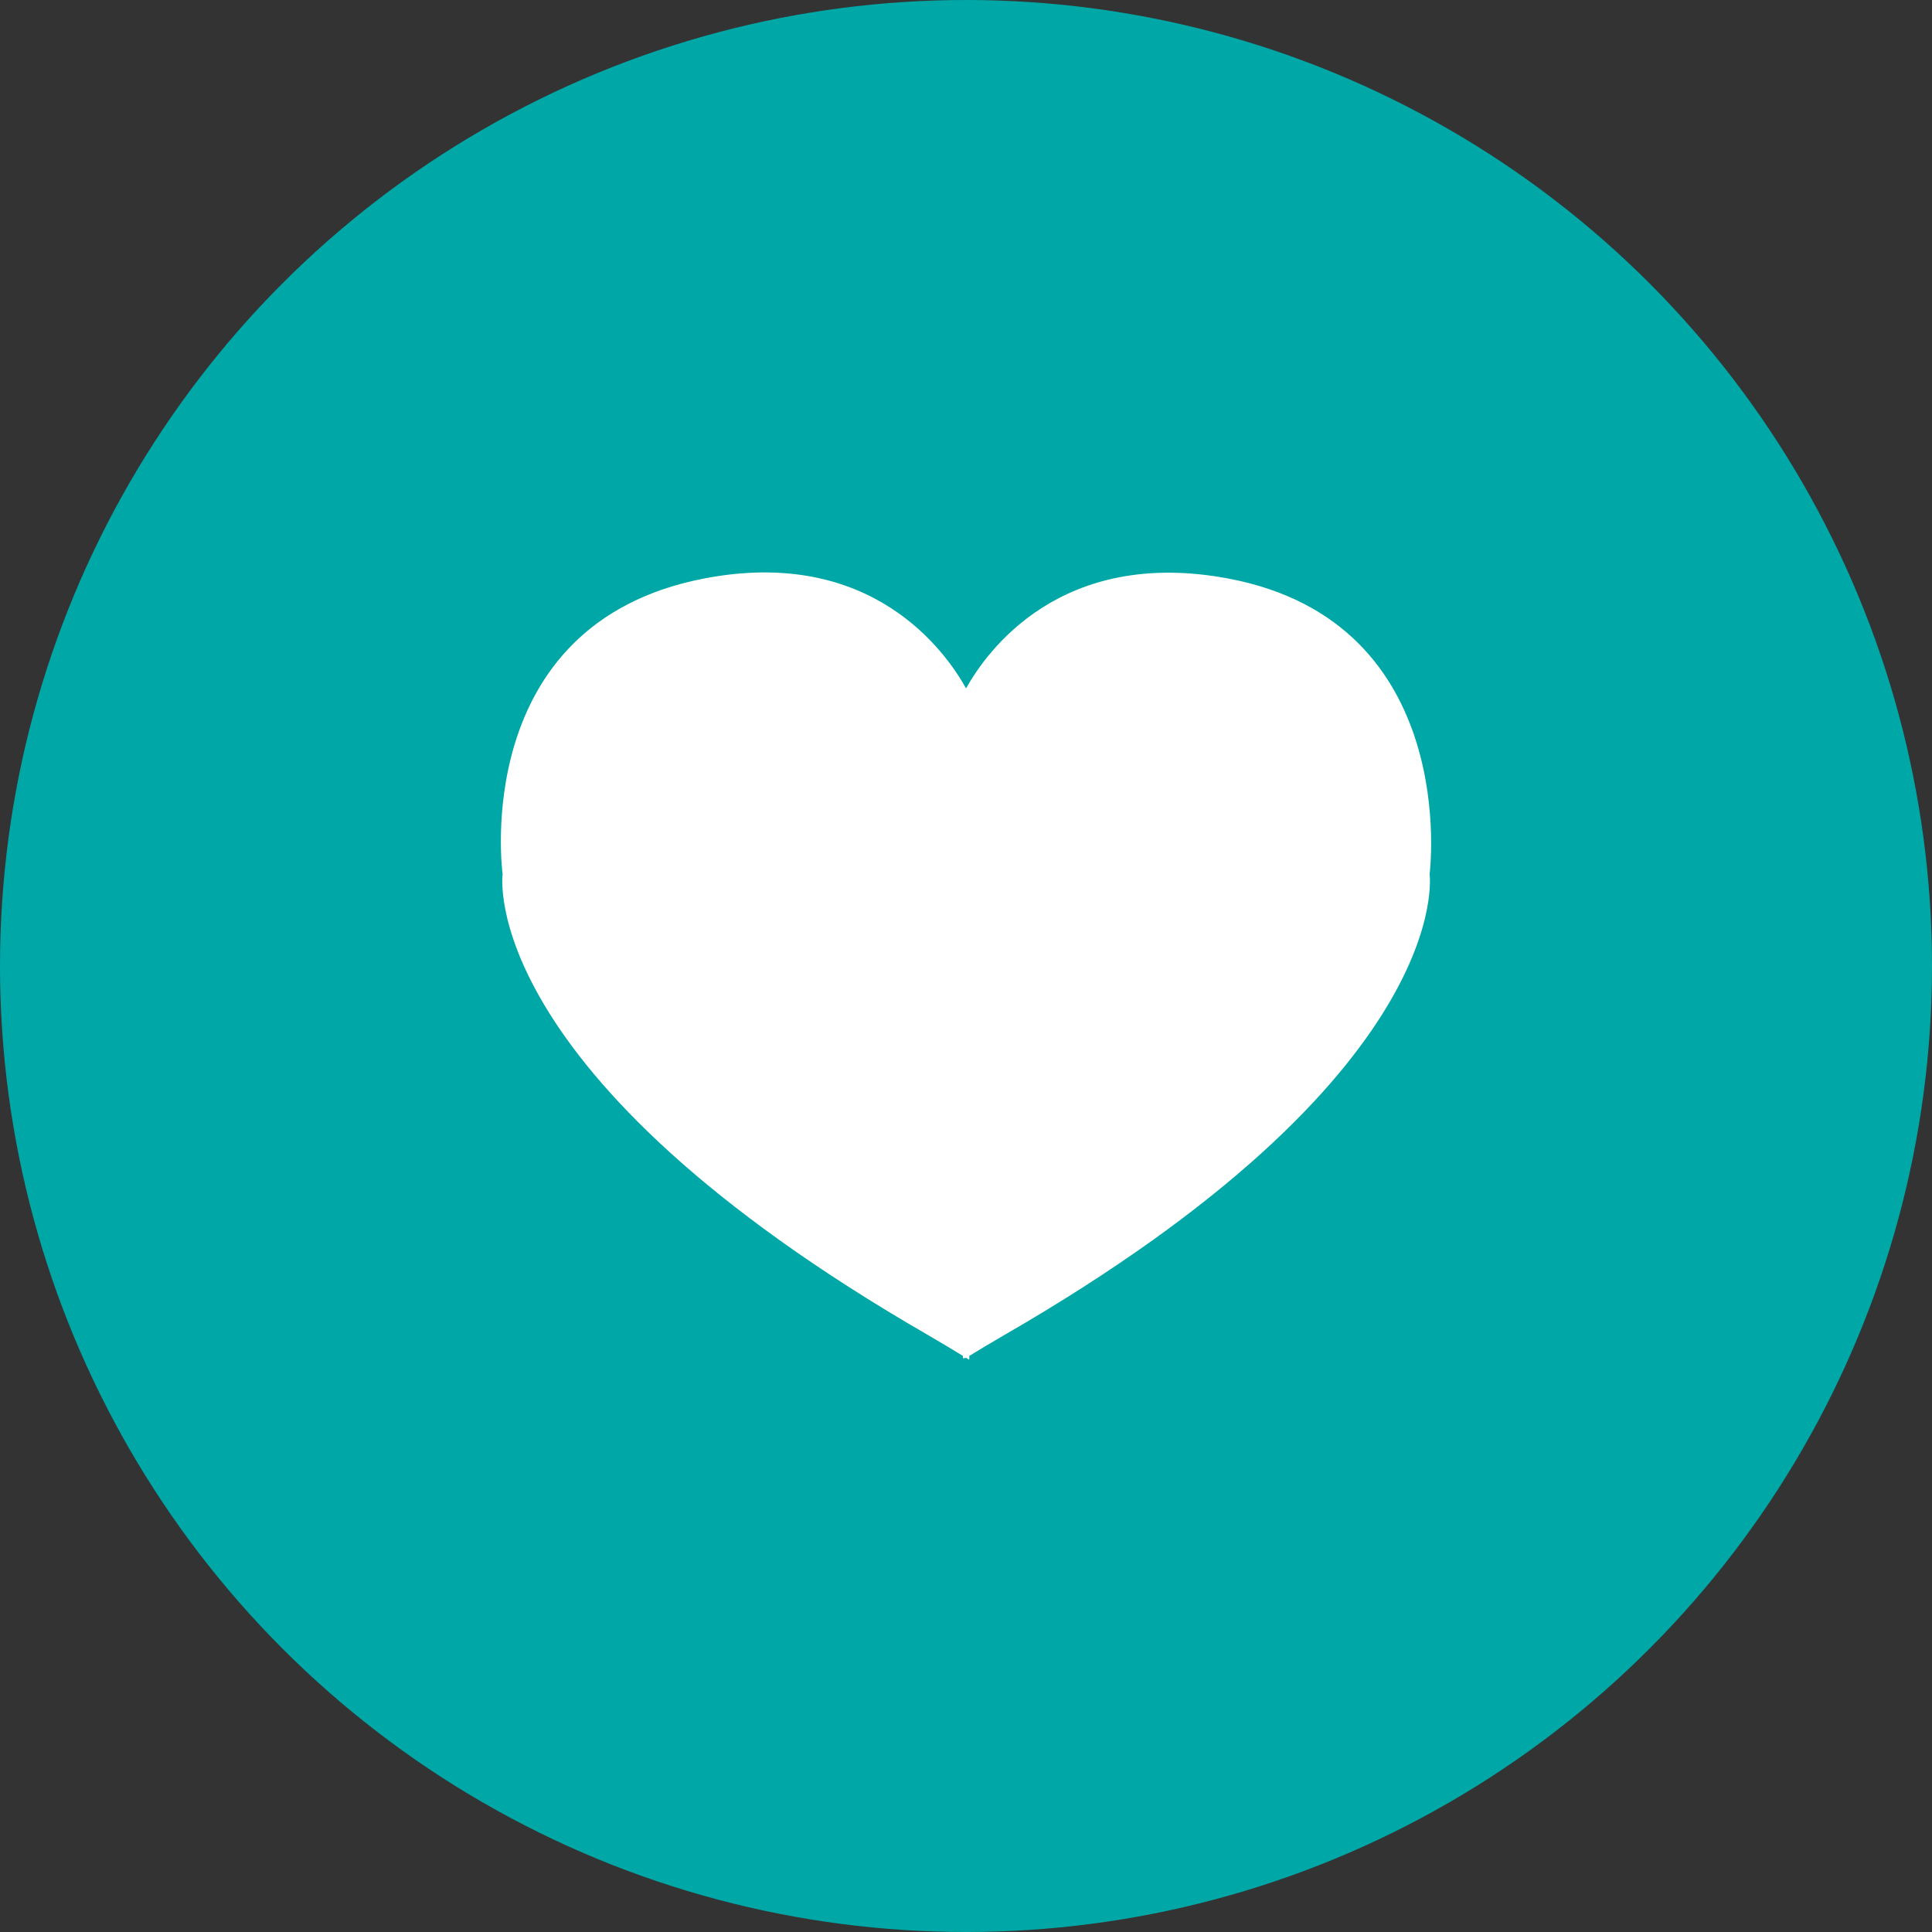 <?xml version="1.0" encoding="UTF-8"?>
<svg width="27px" height="27px" viewBox="0 0 27 27" version="1.1" xmlns="http://www.w3.org/2000/svg" xmlns:xlink="http://www.w3.org/1999/xlink">
    <rect x="0" y="0" width="27" height="27" fill="#333333" stroke="none"/>
    <!-- Generator: sketchtool 51.2 (57519) - http://www.bohemiancoding.com/sketch -->
    <title>4269E254-B125-4B10-8AAB-00159AD1DED0</title>
    <desc>Created with sketchtool.</desc>
    <defs></defs>
    <g id="Style-Guide-" stroke="none" stroke-width="1" fill="none" fill-rule="evenodd">
        <g id="Styleguide---Homepage" transform="translate(-722, -733)">
            <g id="Group-23" transform="translate(722, 733)">
                <circle id="Oval-4-Copy" fill="#00A7A7" fill-rule="nonzero" cx="13.5" cy="13.5" r="13.5"></circle>
                <path d="M9.838,8.085 C12.177,7.633 13.214,9.105 13.501,9.62 C13.788,9.105 14.823,7.645 17.165,8.085 C20.432,8.7 19.979,12.216 19.979,12.216 C19.979,12.216 20.373,15.003 14.029,18.661 C13.857,18.76 13.699,18.856 13.546,18.949 L13.546,18.998 C13.544,18.999 13.543,19 13.541,19 C13.528,18.992 13.515,18.983 13.501,18.976 C13.5,18.976 13.499,18.977 13.498,18.978 C13.484,18.979 13.471,18.98 13.457,18.982 L13.457,18.949 C13.304,18.856 13.146,18.76 12.975,18.661 C6.63,15.003 7.024,12.216 7.024,12.216 C7.024,12.216 6.545,8.721 9.838,8.085" id="Fill-1" fill="#FFFFFF"></path>
            </g>
        </g>
    </g>
</svg>
